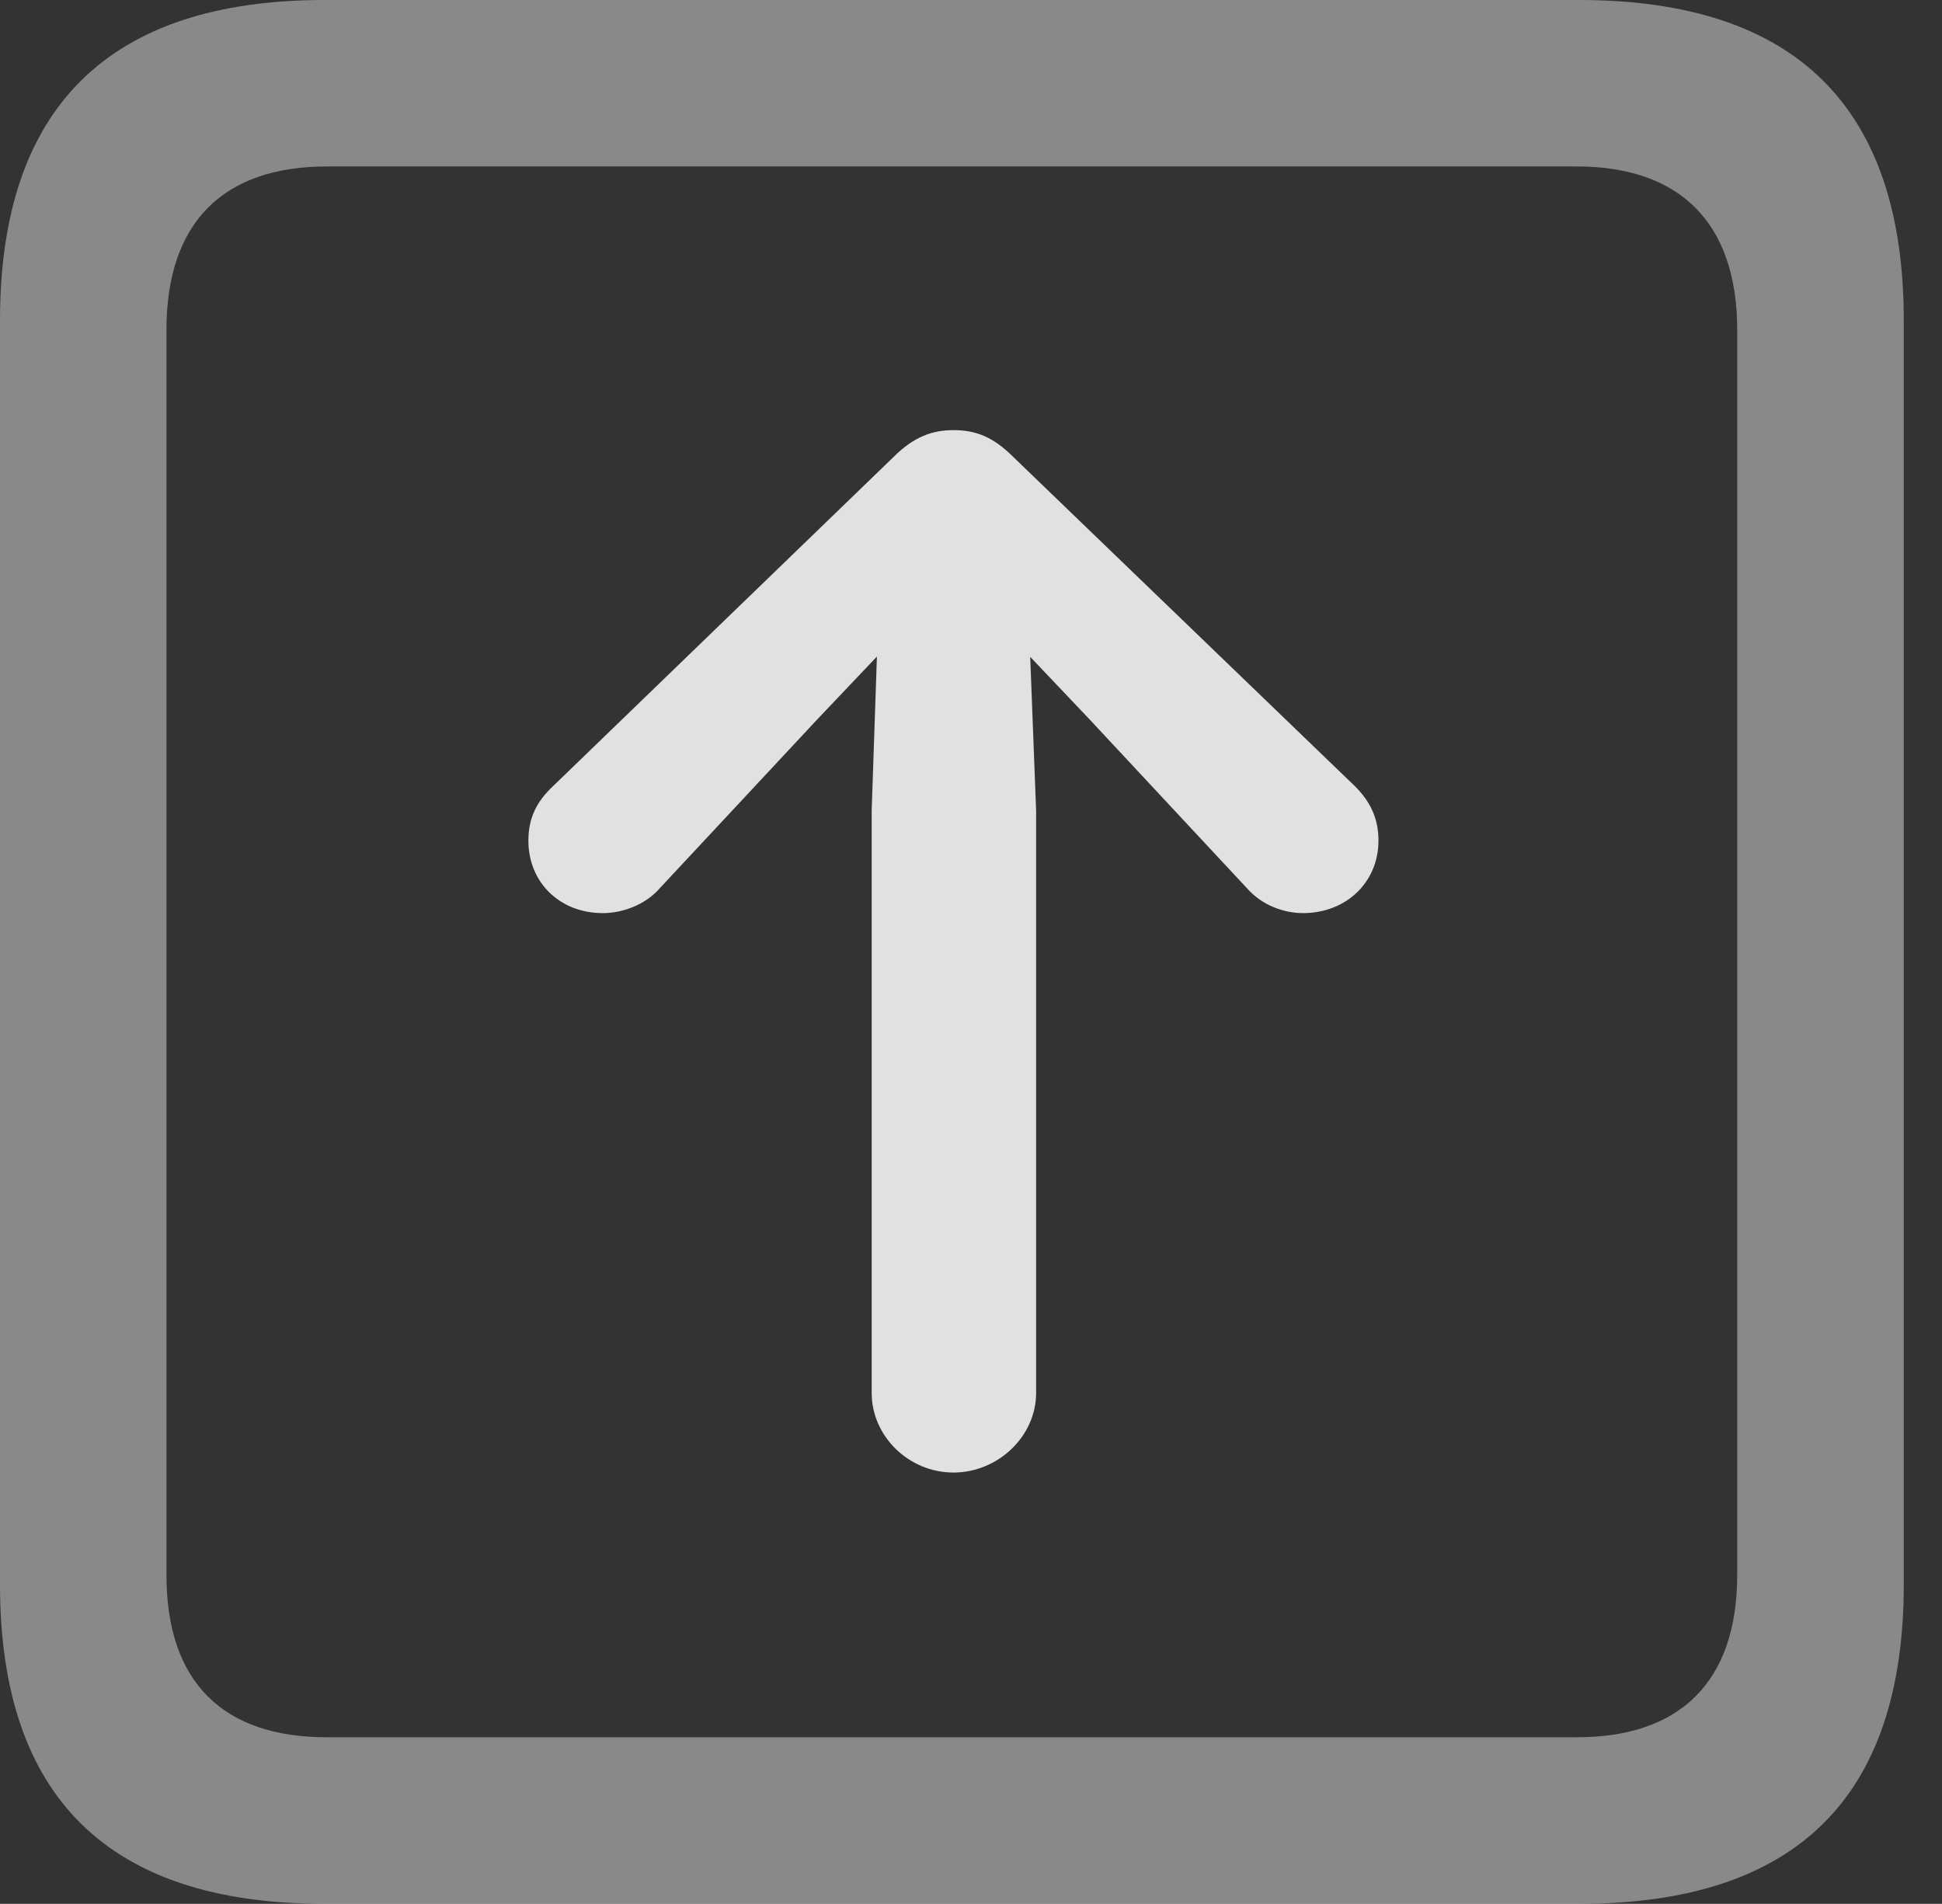 <?xml version="1.0" encoding="UTF-8"?>
<!--Generator: Apple Native CoreSVG 341-->
<!DOCTYPE svg
PUBLIC "-//W3C//DTD SVG 1.1//EN"
       "http://www.w3.org/Graphics/SVG/1.1/DTD/svg11.dtd">
<svg version="1.1" xmlns="http://www.w3.org/2000/svg" xmlns:xlink="http://www.w3.org/1999/xlink" viewBox="0 0 18.34 17.979">
 <rect x="0" y="0" width="18.34" height="17.979" fill="#333333" stroke="none"/>
 <g>
  <rect height="17.979" opacity="0" width="18.34" x="0" y="0"/>
  <path d="M3.066 17.979L14.912 17.979C16.963 17.979 17.979 16.973 17.979 14.961L17.979 3.027C17.979 1.016 16.963 0 14.912 0L3.066 0C1.025 0 0 1.016 0 3.027L0 14.961C0 16.973 1.025 17.979 3.066 17.979ZM3.086 16.406C2.109 16.406 1.572 15.889 1.572 14.873L1.572 3.115C1.572 2.1 2.109 1.572 3.086 1.572L14.893 1.572C15.859 1.572 16.406 2.1 16.406 3.115L16.406 14.873C16.406 15.889 15.859 16.406 14.893 16.406Z" fill="white" fill-opacity="0.425"/>
  <path d="M9.004 13.906C9.424 13.906 9.785 13.565 9.785 13.154L9.785 7.656L9.707 5.625C9.697 5.186 9.355 4.951 9.004 4.951C8.652 4.951 8.32 5.186 8.301 5.625L8.232 7.656L8.232 13.154C8.232 13.565 8.584 13.906 9.004 13.906ZM9.004 4.062C8.809 4.062 8.633 4.121 8.438 4.316L5.225 7.422C5.068 7.568 4.99 7.725 4.99 7.939C4.99 8.33 5.283 8.623 5.693 8.623C5.879 8.623 6.094 8.545 6.23 8.389L7.715 6.797L9.004 5.439L9.004 5.439L10.293 6.797L11.777 8.389C11.914 8.545 12.119 8.623 12.305 8.623C12.715 8.623 13.018 8.33 13.018 7.939C13.018 7.725 12.94 7.568 12.793 7.422L9.57 4.316C9.375 4.121 9.209 4.062 9.004 4.062Z" fill="white" fill-opacity="0.85"/>
 </g>
</svg>
